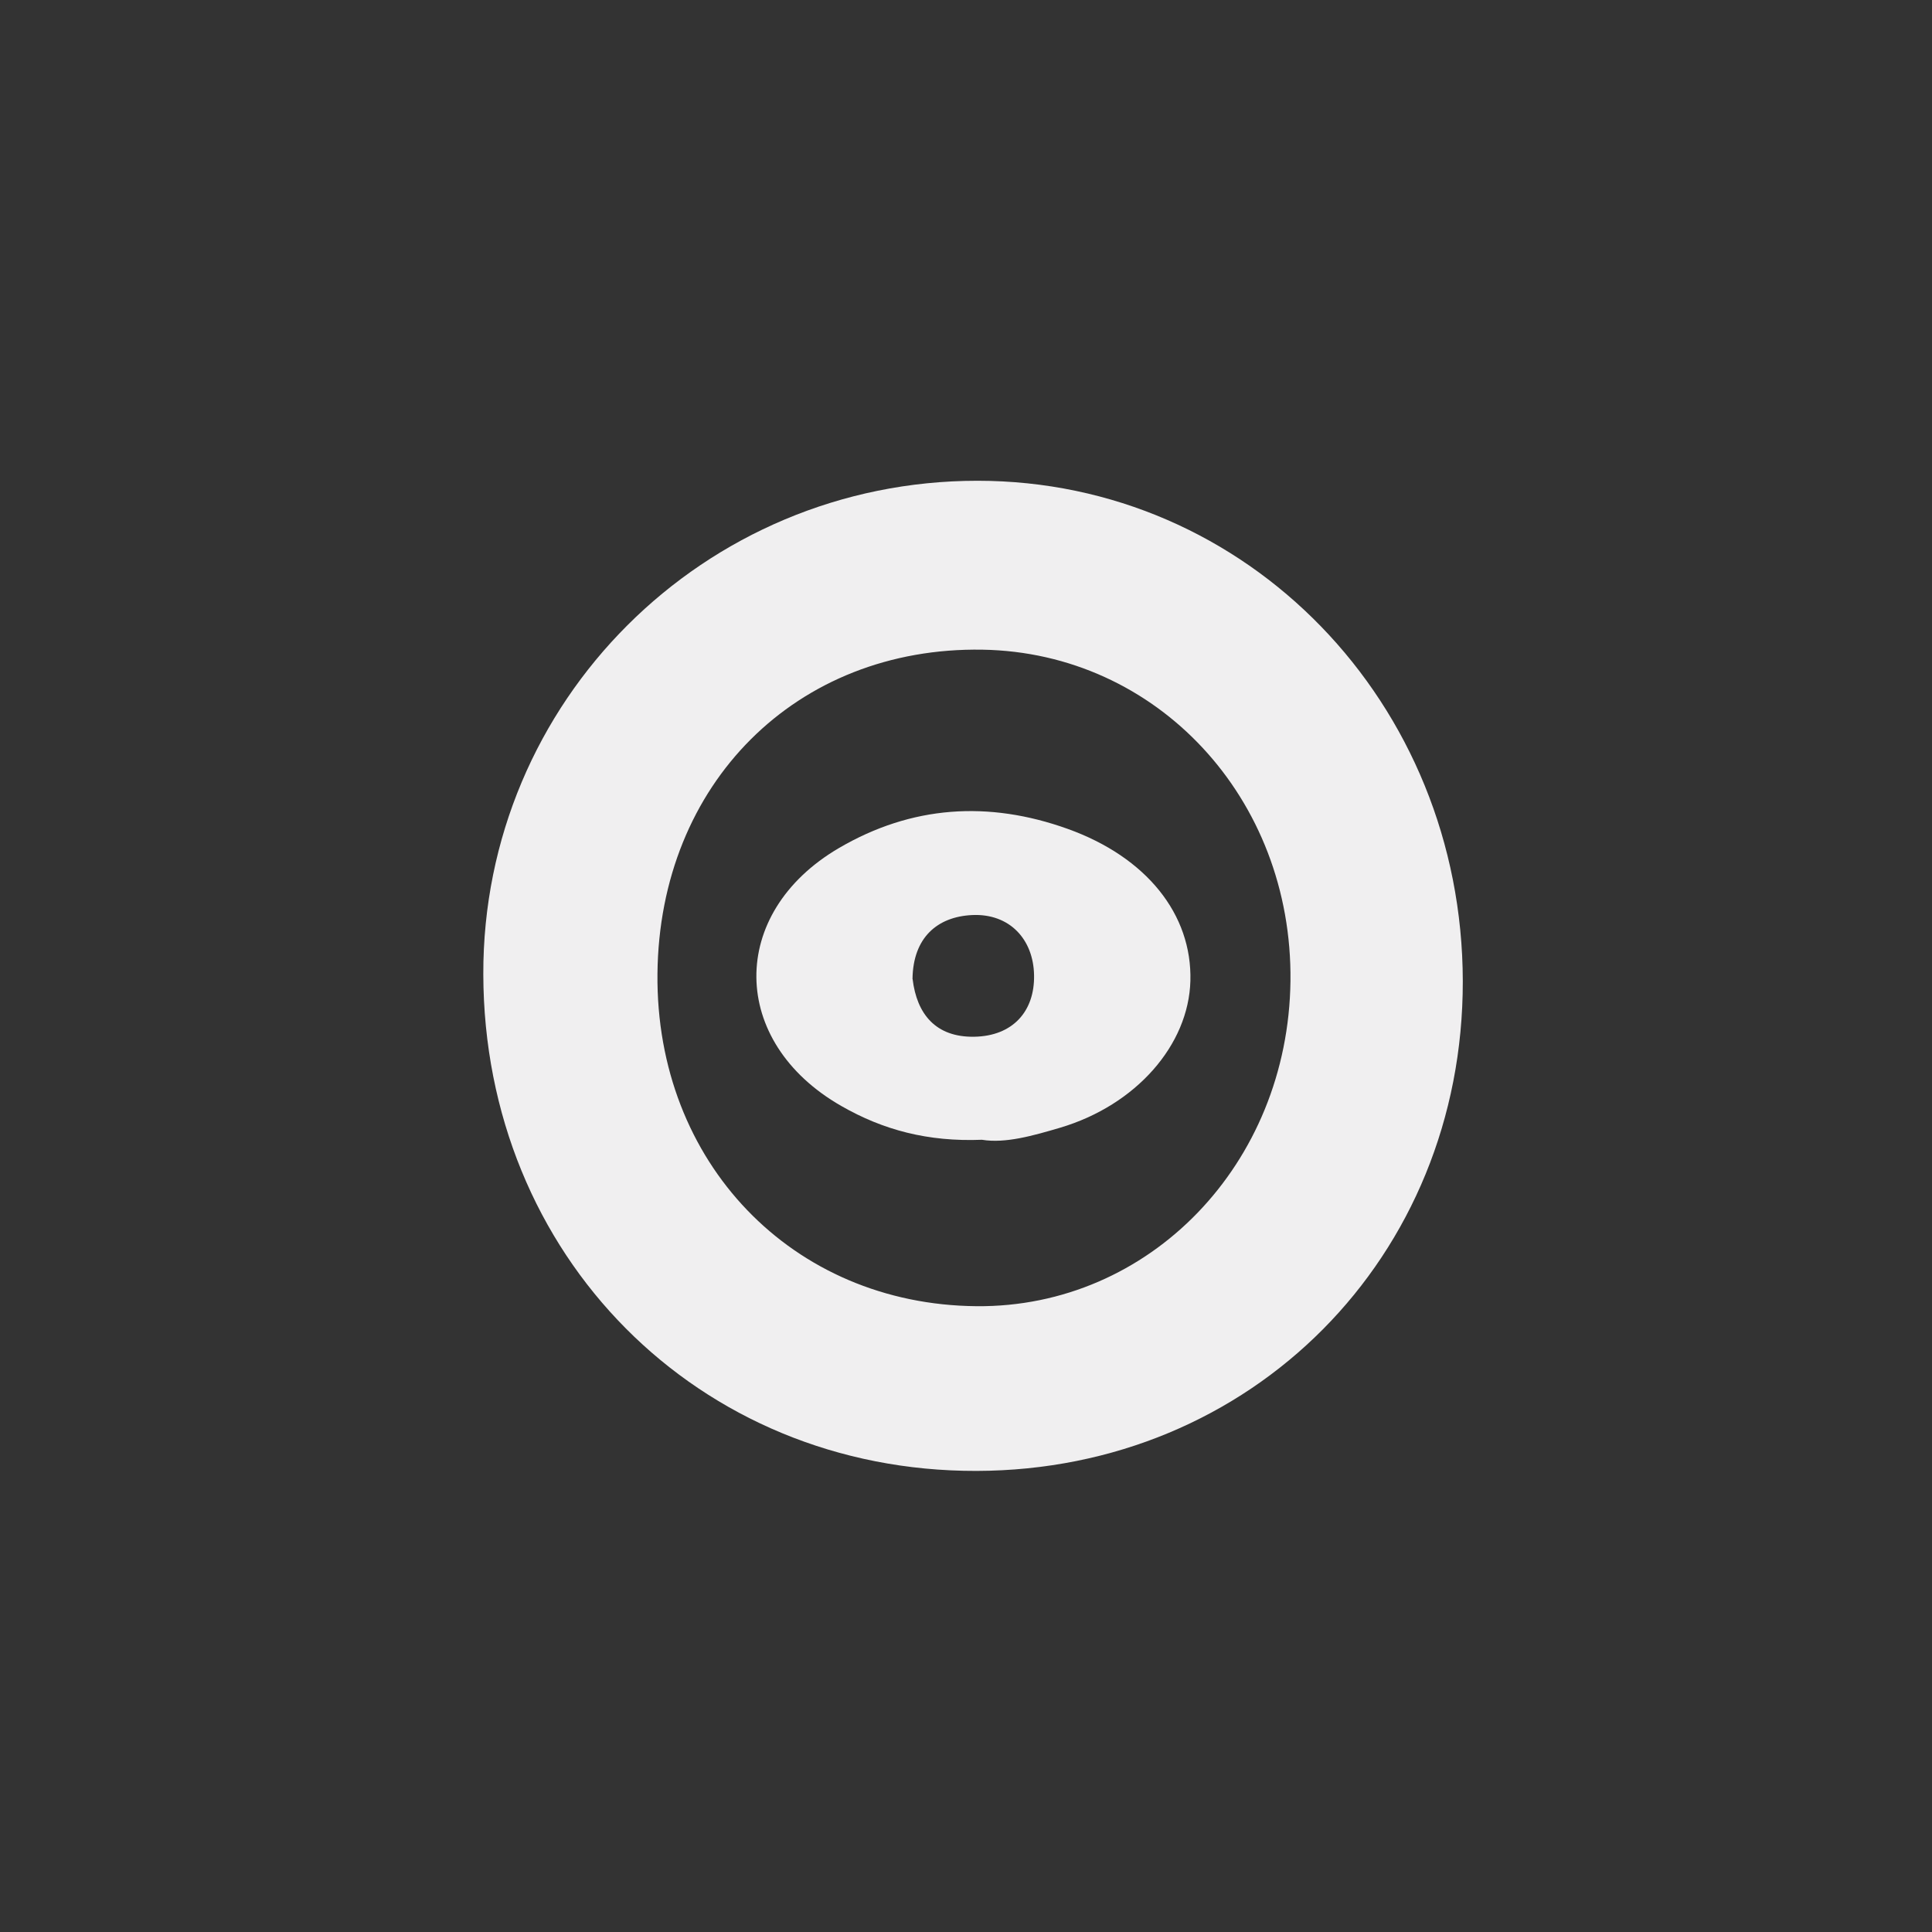 <svg width="70" height="70" viewBox="0 0 70 70" fill="none" xmlns="http://www.w3.org/2000/svg">
<rect x="0" y="0" width="70" height="70" fill="#333333" stroke="none"/>
<path d="M35.383 53.294C25.299 53.319 17.532 45.498 17.511 35.299C17.486 25.416 25.496 17.419 35.416 17.419C45.188 17.419 52.983 25.461 53 35.55C53.012 45.548 45.348 53.27 35.383 53.294ZM46.756 35.546C46.834 28.927 41.924 23.646 35.597 23.539C28.859 23.428 23.887 28.388 23.821 35.286C23.755 42.115 28.703 47.268 35.383 47.326C41.652 47.379 46.678 42.173 46.756 35.542V35.546Z" fill="#F0EFF0"/>
<path d="M35.577 41.296C33.625 41.374 31.995 40.942 30.477 40.069C26.422 37.748 26.369 33.089 30.39 30.73C33.033 29.182 35.819 29.005 38.68 30.03C41.541 31.055 43.195 33.13 43.13 35.538C43.068 37.859 41.166 40.041 38.408 40.86C37.429 41.148 36.428 41.436 35.577 41.296ZM33.066 35.476C33.218 36.739 33.901 37.587 35.301 37.563C36.696 37.538 37.49 36.641 37.466 35.336C37.445 34.027 36.573 33.093 35.227 33.154C33.963 33.212 33.078 33.969 33.062 35.476H33.066Z" fill="#F0EFF0"/>
</svg>
